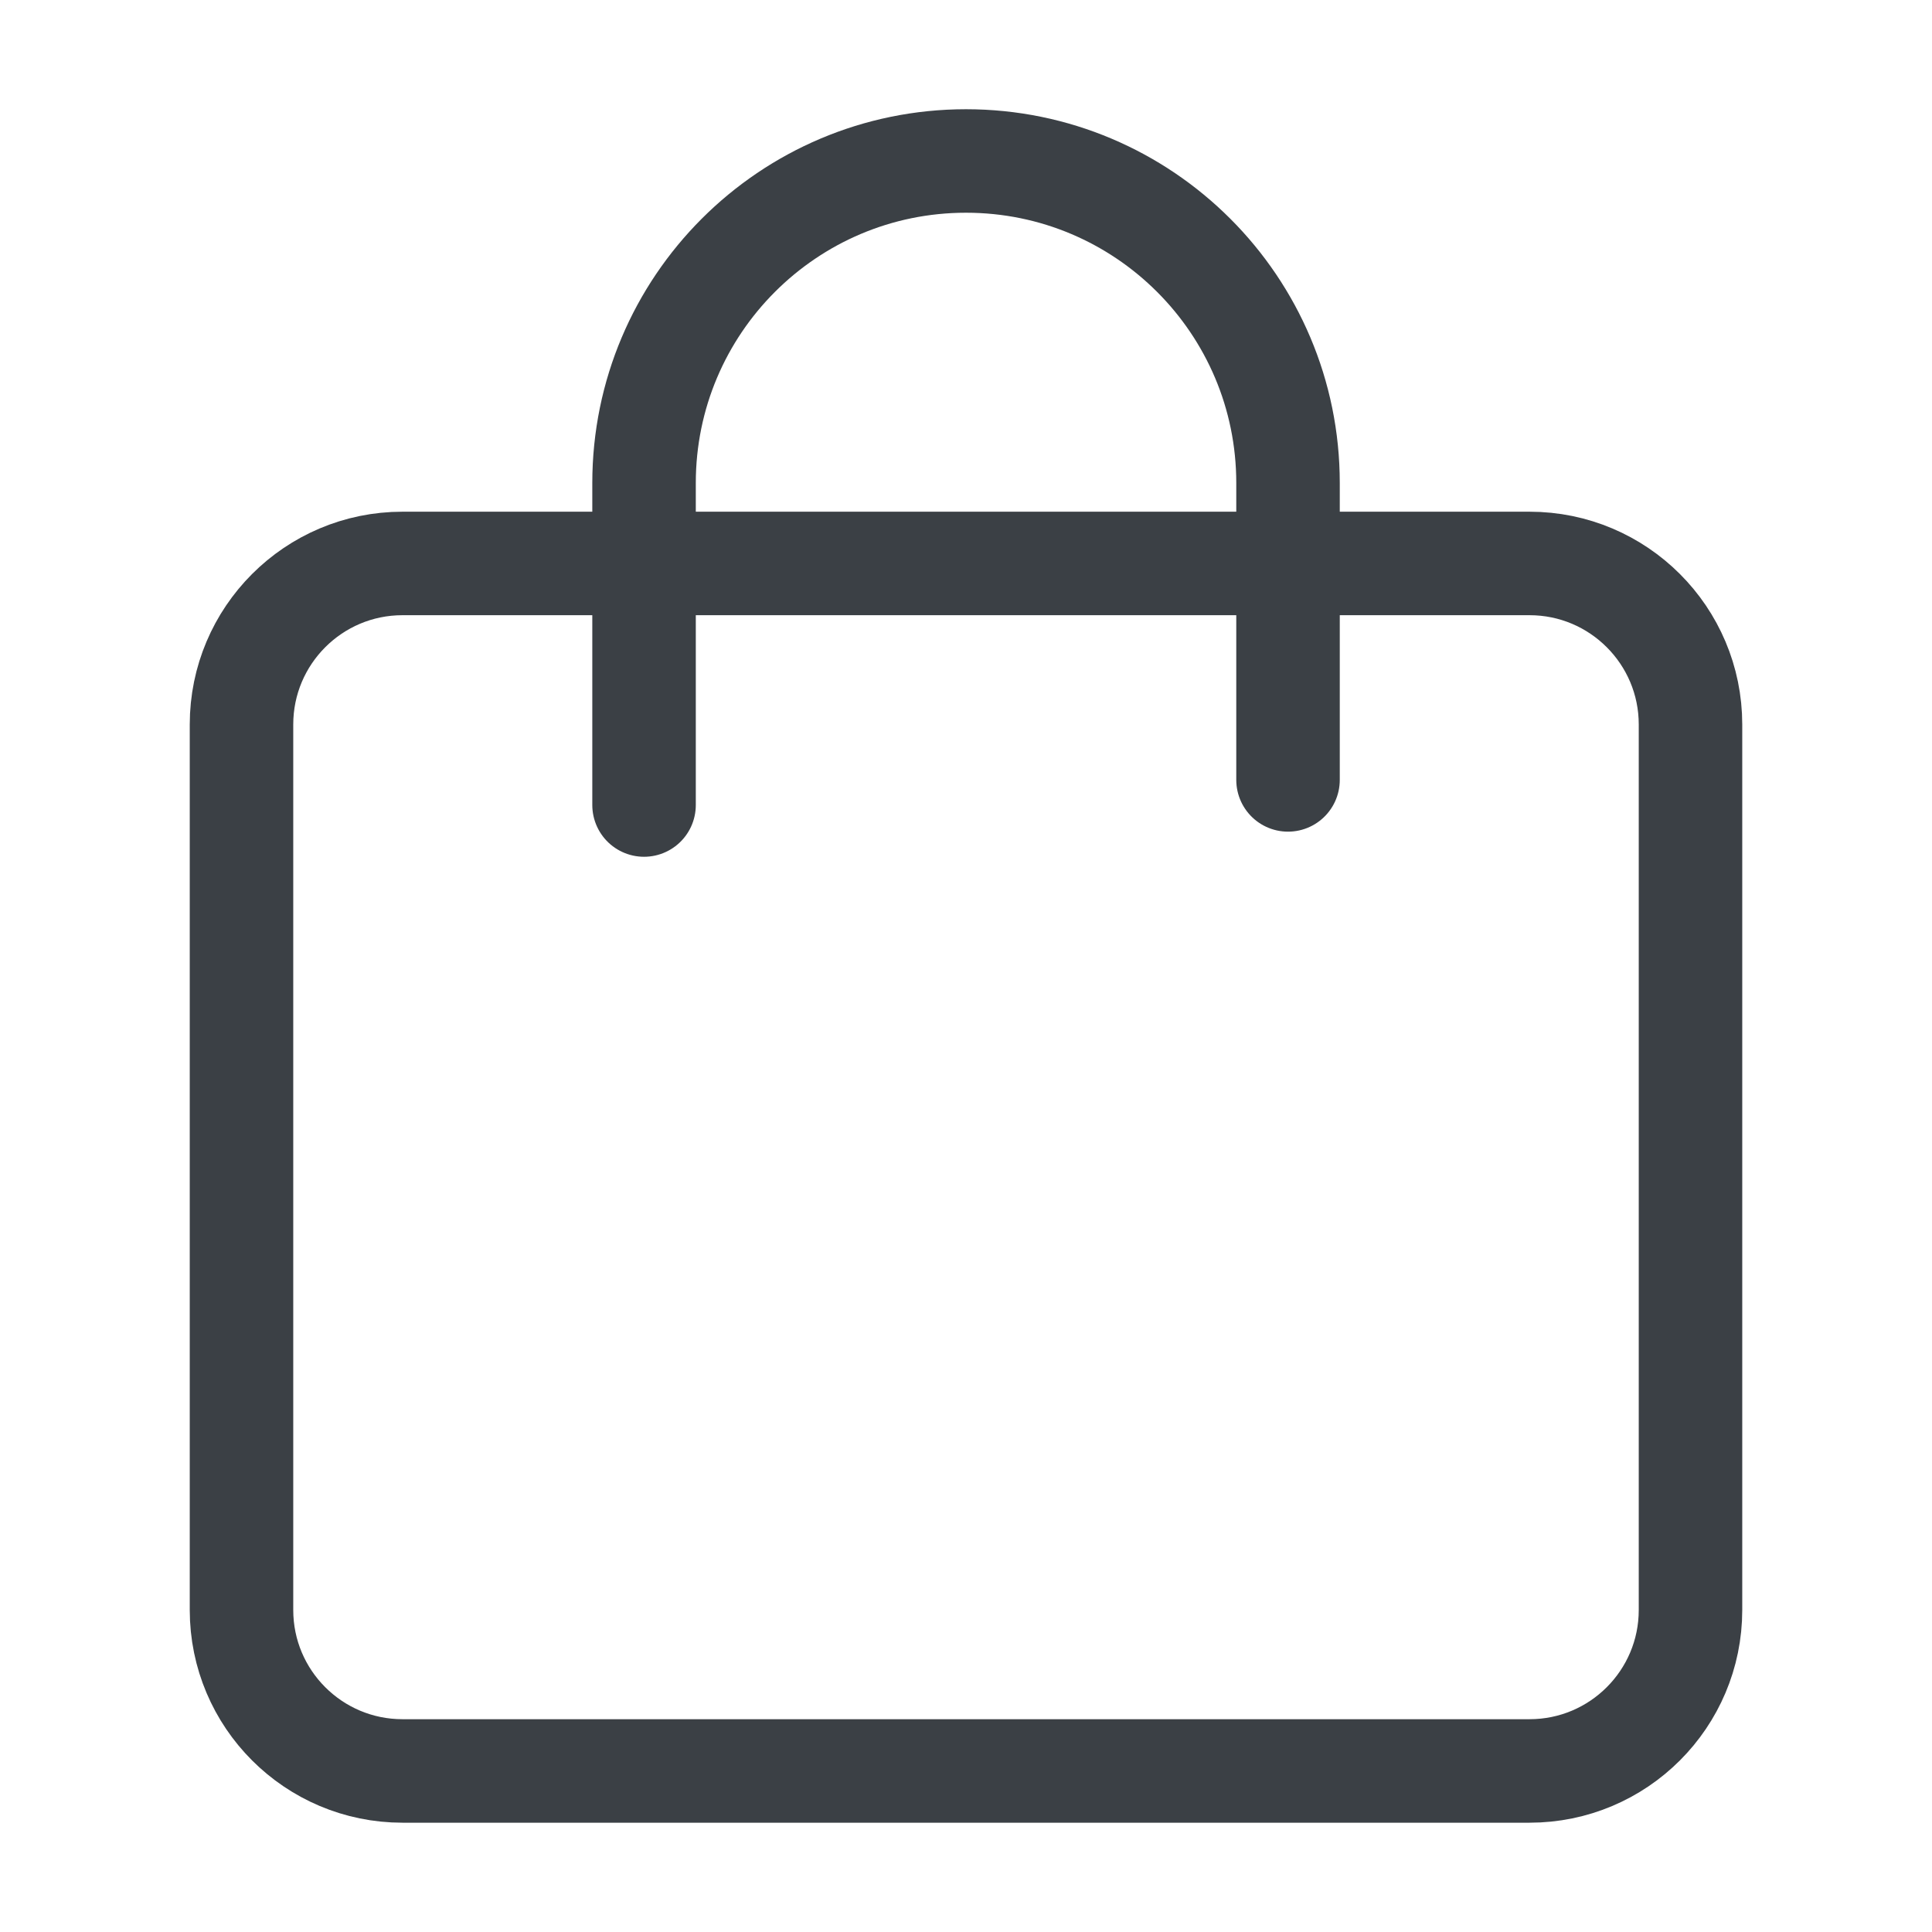 <svg width="28" height="28" viewBox="0 0 28 28" fill="none" xmlns="http://www.w3.org/2000/svg">
<path d="M3.5 10.5C3.5 9.211 4.545 8.166 5.833 8.166H22.167C23.455 8.166 24.5 9.211 24.5 10.5V23.333C24.5 24.622 23.455 25.666 22.167 25.666H5.833C4.545 25.666 3.5 24.622 3.5 23.333V10.5Z" stroke="#3B4045" stroke-width="1.5" stroke-linecap="round" stroke-linejoin="round"/>
<path d="M9.334 11.667V7C9.334 4.423 11.423 2.333 14 2.333C16.577 2.333 18.667 4.423 18.667 7V11.303" stroke="#3B4045" stroke-width="1.5" stroke-linecap="round" stroke-linejoin="round"/>
</svg>
